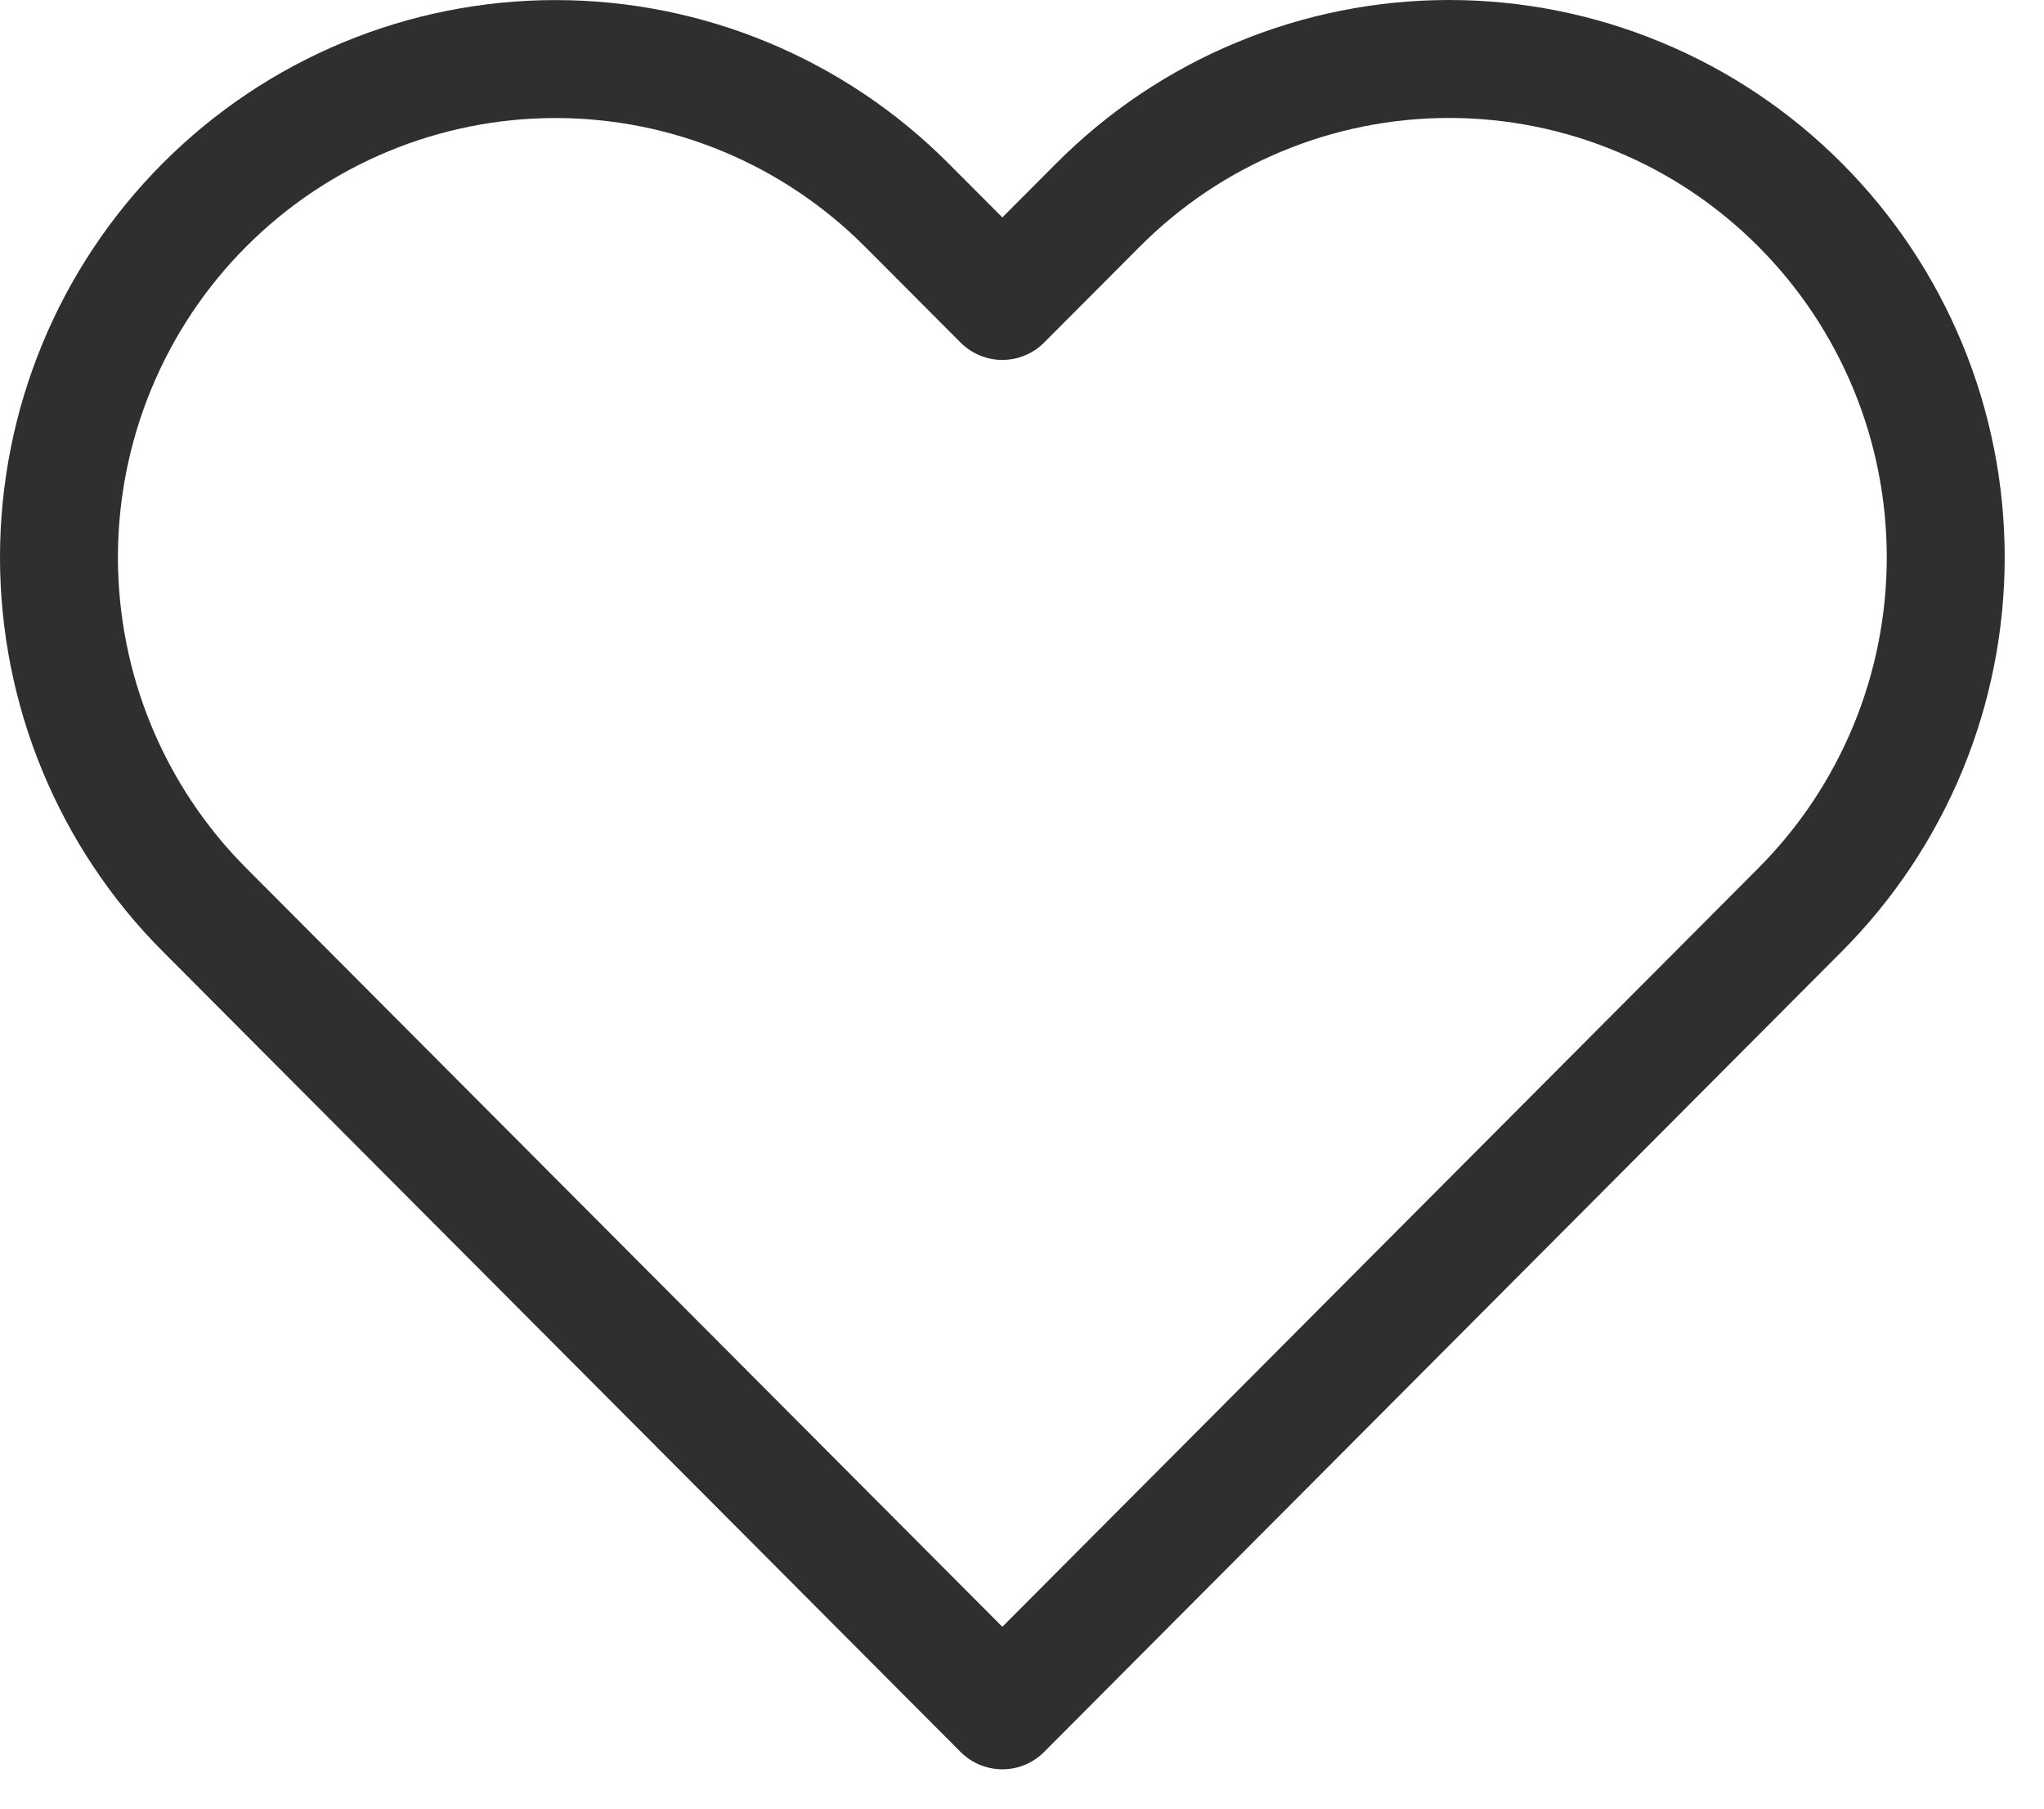 <svg width="26" height="23" viewBox="0 0 26 23" fill="none" xmlns="http://www.w3.org/2000/svg">
<path d="M22.899 2.607C22.313 2.018 21.617 1.551 20.85 1.233C20.084 0.914 19.263 0.75 18.433 0.75C17.604 0.75 16.782 0.914 16.016 1.233C15.249 1.551 14.553 2.018 13.967 2.607L12.75 3.827L11.533 2.607C10.348 1.418 8.742 0.751 7.066 0.751C5.391 0.751 3.785 1.418 2.6 2.607C1.415 3.795 0.75 5.407 0.75 7.087C0.75 8.768 1.415 10.38 2.6 11.568L3.817 12.789L12.75 21.75L21.682 12.789L22.899 11.568C23.486 10.979 23.951 10.281 24.269 9.512C24.587 8.743 24.75 7.919 24.75 7.087C24.75 6.255 24.587 5.431 24.269 4.662C23.951 3.893 23.486 3.195 22.899 2.607Z" stroke="#2F2F2F" stroke-width="1.5" stroke-linecap="round" stroke-linejoin="round"/>
</svg>
